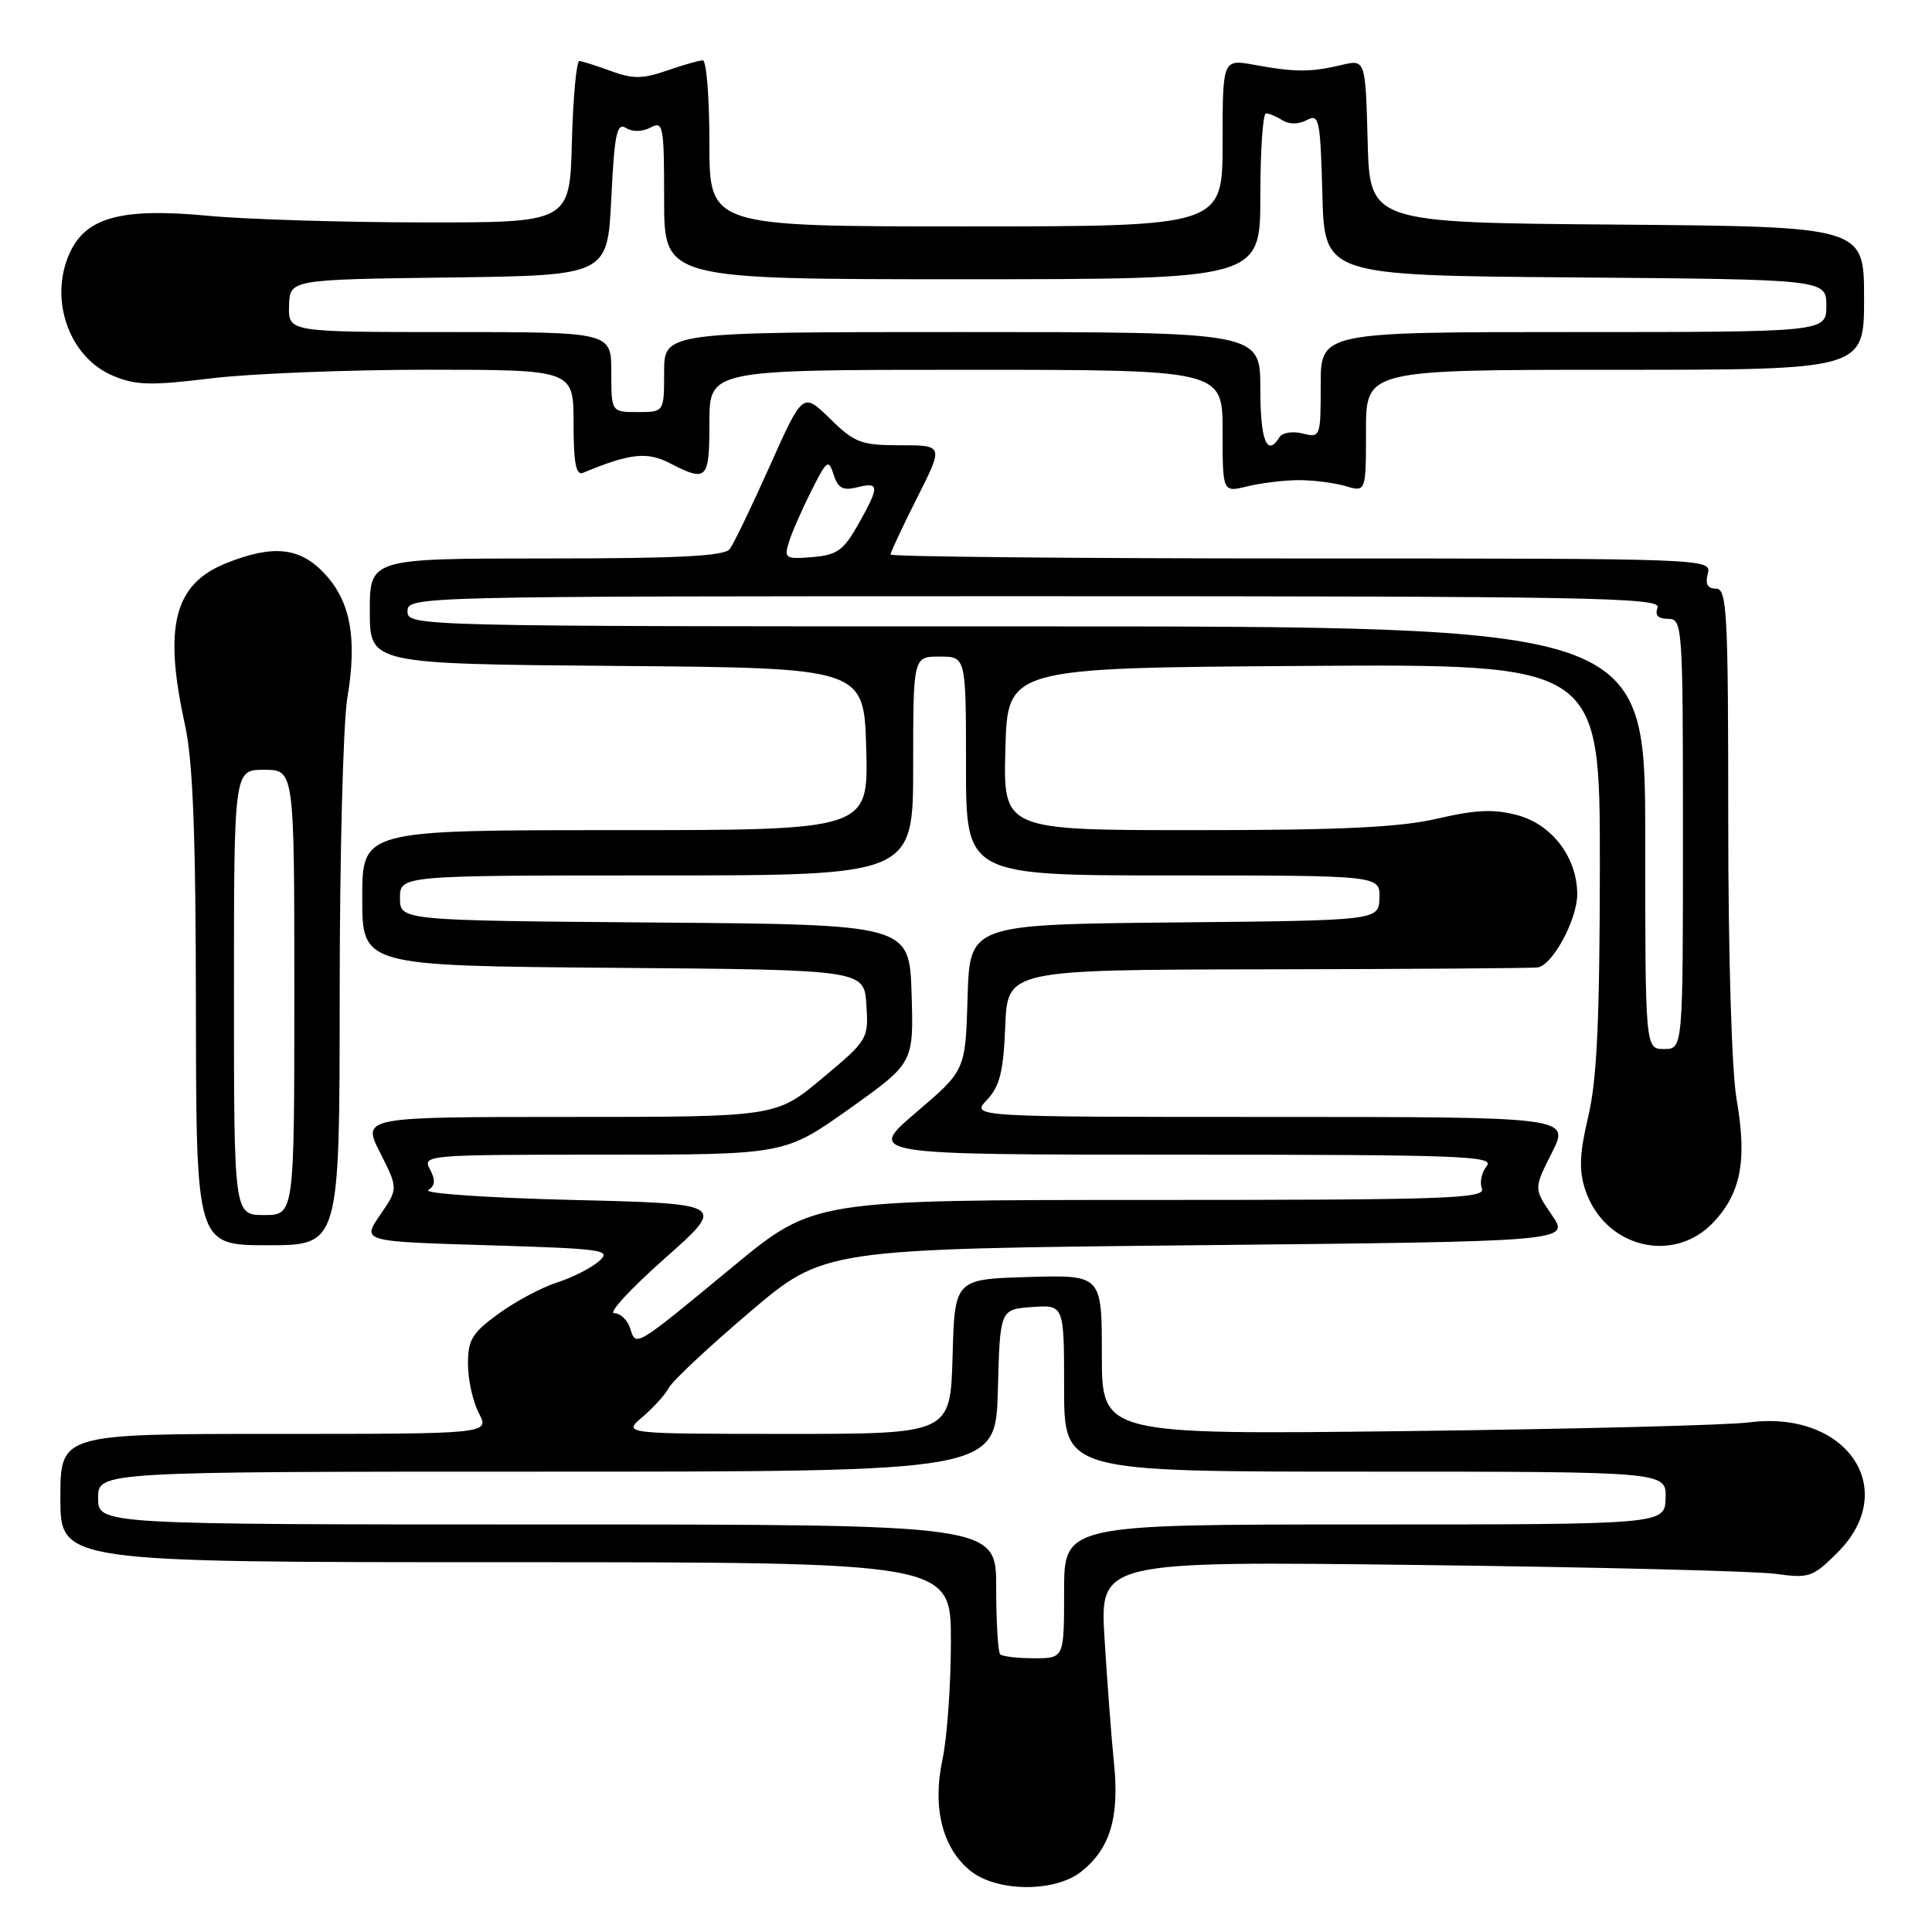 <?xml version="1.0" encoding="UTF-8" standalone="no"?>
<!DOCTYPE svg PUBLIC "-//W3C//DTD SVG 1.1//EN" "http://www.w3.org/Graphics/SVG/1.1/DTD/svg11.dtd" >
<svg xmlns="http://www.w3.org/2000/svg" xmlns:xlink="http://www.w3.org/1999/xlink" version="1.1" viewBox="0 0 256 256">
 <g >
 <path fill="currentColor"
d=" M 143.23 248.03 C 147.07 245.01 148.33 240.91 147.62 233.75 C 147.27 230.31 146.71 222.85 146.36 217.17 C 145.73 206.85 145.73 206.85 188.12 207.37 C 211.43 207.65 232.64 208.18 235.25 208.54 C 239.73 209.16 240.20 209.00 243.50 205.70 C 251.85 197.35 244.71 186.83 231.80 188.47 C 228.89 188.85 208.39 189.36 186.25 189.63 C 146.00 190.10 146.00 190.10 146.00 179.52 C 146.00 168.93 146.00 168.93 136.25 169.21 C 126.50 169.50 126.50 169.50 126.22 179.75 C 125.93 190.00 125.93 190.00 104.22 190.00 C 82.50 189.99 82.50 189.99 85.14 187.75 C 86.60 186.51 88.17 184.76 88.64 183.87 C 89.11 182.97 93.92 178.47 99.33 173.87 C 109.17 165.50 109.17 165.50 158.60 165.00 C 208.04 164.50 208.04 164.50 205.63 161.00 C 203.23 157.50 203.23 157.50 205.63 152.75 C 208.03 148.00 208.03 148.00 168.34 148.00 C 128.65 148.00 128.65 148.00 130.78 145.74 C 132.48 143.93 132.96 141.98 133.20 135.99 C 133.50 128.50 133.50 128.50 168.00 128.44 C 186.97 128.41 203.07 128.29 203.76 128.19 C 205.72 127.90 208.99 121.84 208.99 118.50 C 208.99 113.65 205.68 109.26 201.08 108.02 C 197.96 107.18 195.60 107.28 190.47 108.47 C 185.47 109.63 177.72 110.00 158.40 110.00 C 132.93 110.00 132.93 110.00 133.22 99.25 C 133.50 88.50 133.50 88.50 172.75 88.24 C 212.00 87.98 212.00 87.98 211.99 114.74 C 211.97 135.07 211.61 143.04 210.46 147.91 C 209.29 152.86 209.20 155.07 210.05 157.64 C 212.58 165.30 221.75 167.61 227.07 161.93 C 230.70 158.04 231.51 153.72 230.11 145.69 C 229.46 141.98 229.00 126.59 229.00 108.67 C 229.00 81.09 228.84 78.00 227.38 78.00 C 226.26 78.00 225.93 77.39 226.29 76.00 C 226.81 74.02 226.32 74.00 172.41 74.00 C 142.48 74.00 118.00 73.76 118.00 73.48 C 118.00 73.19 119.58 69.81 121.51 65.98 C 125.03 59.00 125.03 59.00 119.30 59.00 C 114.11 59.00 113.25 58.68 109.98 55.48 C 106.38 51.96 106.38 51.96 102.01 61.73 C 99.61 67.10 97.22 72.06 96.70 72.75 C 95.99 73.69 89.91 74.00 72.38 74.00 C 49.00 74.00 49.00 74.00 49.00 80.99 C 49.00 87.97 49.00 87.97 81.75 88.24 C 114.50 88.50 114.50 88.50 114.78 99.25 C 115.07 110.00 115.07 110.00 81.53 110.00 C 48.00 110.00 48.00 110.00 48.00 118.99 C 48.00 127.97 48.00 127.97 81.25 128.24 C 114.50 128.50 114.50 128.50 114.80 133.12 C 115.09 137.68 115.01 137.82 108.96 142.87 C 102.83 148.00 102.83 148.00 75.40 148.00 C 47.97 148.00 47.97 148.00 50.37 152.75 C 52.77 157.50 52.77 157.50 50.36 161.00 C 47.96 164.50 47.96 164.50 64.59 165.00 C 80.05 165.47 81.09 165.61 79.36 167.12 C 78.34 168.02 75.85 169.28 73.83 169.93 C 71.81 170.57 68.32 172.43 66.08 174.06 C 62.56 176.61 62.00 177.52 62.01 180.76 C 62.01 182.82 62.66 185.74 63.45 187.25 C 64.88 190.00 64.88 190.00 36.44 190.00 C 8.00 190.00 8.00 190.00 8.00 198.50 C 8.00 207.00 8.00 207.00 67.00 207.00 C 126.00 207.00 126.00 207.00 126.00 217.45 C 126.00 223.20 125.50 230.24 124.89 233.10 C 123.50 239.54 124.89 244.98 128.66 247.95 C 132.17 250.71 139.77 250.75 143.23 248.03 Z  M 45.01 131.75 C 45.01 113.46 45.47 95.80 46.02 92.50 C 47.35 84.60 46.46 79.71 43.01 76.01 C 39.74 72.51 36.20 72.14 29.98 74.62 C 23.07 77.39 21.64 82.98 24.50 96.00 C 25.57 100.84 25.94 110.46 25.96 133.75 C 26.00 165.00 26.00 165.00 35.50 165.00 C 45.00 165.00 45.00 165.00 45.01 131.75 Z  M 172.00 63.62 C 173.93 63.61 176.74 63.96 178.25 64.40 C 181.00 65.22 181.00 65.22 181.00 57.11 C 181.00 49.00 181.00 49.00 214.00 49.00 C 247.00 49.00 247.00 49.00 247.00 39.51 C 247.00 30.03 247.00 30.03 214.25 29.76 C 181.50 29.50 181.50 29.50 181.22 18.68 C 180.93 7.86 180.93 7.86 177.72 8.62 C 173.68 9.58 171.58 9.58 166.25 8.60 C 162.00 7.82 162.00 7.82 162.00 18.91 C 162.00 30.00 162.00 30.00 128.00 30.00 C 94.00 30.00 94.00 30.00 94.00 19.00 C 94.00 12.95 93.61 8.00 93.13 8.00 C 92.64 8.00 90.51 8.61 88.38 9.35 C 85.20 10.46 83.87 10.48 81.00 9.43 C 79.08 8.73 77.18 8.12 76.78 8.08 C 76.39 8.03 75.94 12.84 75.78 18.75 C 75.50 29.50 75.50 29.50 56.00 29.47 C 45.27 29.46 32.42 29.06 27.43 28.58 C 16.47 27.55 11.71 28.73 9.48 33.03 C 6.32 39.16 8.94 47.22 14.92 49.77 C 17.97 51.06 19.92 51.12 28.00 50.13 C 33.23 49.50 46.16 48.99 56.75 48.99 C 76.00 49.00 76.00 49.00 76.00 56.08 C 76.00 61.36 76.32 63.03 77.25 62.65 C 83.50 60.06 85.74 59.81 88.79 61.39 C 93.68 63.92 94.00 63.58 94.00 56.00 C 94.00 49.00 94.00 49.00 128.00 49.00 C 162.00 49.00 162.00 49.00 162.00 57.12 C 162.00 65.25 162.00 65.25 165.25 64.45 C 167.04 64.01 170.07 63.64 172.00 63.62 Z  M 132.53 219.20 C 132.24 218.91 132.00 214.92 132.00 210.33 C 132.00 202.00 132.00 202.00 72.50 202.00 C 13.00 202.00 13.00 202.00 13.00 198.50 C 13.00 195.00 13.00 195.00 72.47 195.00 C 131.93 195.00 131.93 195.00 132.22 184.25 C 132.50 173.50 132.50 173.50 136.75 173.19 C 141.00 172.89 141.00 172.89 141.00 183.94 C 141.00 195.00 141.00 195.00 180.90 195.00 C 220.80 195.00 220.80 195.00 220.70 198.50 C 220.60 202.00 220.60 202.00 180.80 202.00 C 141.00 202.00 141.00 202.00 141.00 210.86 C 141.00 219.73 141.00 219.73 137.03 219.73 C 134.85 219.73 132.82 219.49 132.53 219.20 Z  M 83.50 176.01 C 83.15 174.91 82.20 174.00 81.38 174.00 C 80.57 174.00 83.58 170.74 88.08 166.75 C 96.26 159.50 96.26 159.50 75.88 159.00 C 64.67 158.72 56.06 158.14 56.75 157.69 C 57.67 157.10 57.72 156.35 56.97 154.94 C 55.95 153.05 56.49 153.00 79.95 153.00 C 103.98 153.00 103.98 153.00 112.53 146.93 C 121.07 140.85 121.07 140.85 120.79 131.68 C 120.50 122.50 120.50 122.50 86.75 122.24 C 53.00 121.97 53.00 121.97 53.00 118.99 C 53.00 116.00 53.00 116.00 87.00 116.00 C 121.00 116.00 121.00 116.00 121.00 101.50 C 121.00 87.00 121.00 87.00 124.50 87.00 C 128.00 87.00 128.00 87.00 128.00 101.50 C 128.00 116.00 128.00 116.00 155.43 116.00 C 182.87 116.00 182.87 116.00 182.78 118.98 C 182.70 121.97 182.70 121.97 155.60 122.23 C 128.50 122.50 128.50 122.50 128.21 132.16 C 127.93 141.83 127.93 141.83 121.38 147.41 C 114.84 153.00 114.84 153.00 156.54 153.00 C 193.34 153.00 198.10 153.17 197.01 154.49 C 196.33 155.31 196.04 156.66 196.36 157.49 C 196.87 158.82 191.74 159.00 152.38 159.00 C 107.82 159.00 107.82 159.00 97.16 167.80 C 84.01 178.66 84.29 178.49 83.50 176.01 Z  M 218.00 111.00 C 218.00 83.00 218.00 83.00 136.00 83.00 C 54.67 83.00 54.00 82.98 54.00 81.00 C 54.00 79.02 54.67 79.00 137.11 79.00 C 210.57 79.00 220.15 79.17 219.64 80.50 C 219.25 81.52 219.69 82.00 221.03 82.00 C 222.94 82.00 223.00 82.82 223.00 110.50 C 223.00 139.00 223.00 139.00 220.50 139.00 C 218.00 139.00 218.00 139.00 218.00 111.00 Z  M 104.54 71.82 C 104.93 70.54 106.27 67.50 107.50 65.05 C 109.57 60.94 109.79 60.78 110.46 62.89 C 111.04 64.70 111.69 65.04 113.59 64.57 C 116.55 63.82 116.57 64.43 113.71 69.50 C 111.77 72.93 110.91 73.55 107.64 73.82 C 104.06 74.11 103.87 73.99 104.54 71.82 Z  M 31.00 131.50 C 31.00 102.00 31.00 102.00 35.00 102.00 C 39.00 102.00 39.00 102.00 39.00 131.50 C 39.00 161.00 39.00 161.00 35.00 161.00 C 31.00 161.00 31.00 161.00 31.00 131.50 Z  M 167.00 51.50 C 167.00 44.00 167.00 44.00 127.50 44.00 C 88.00 44.00 88.00 44.00 88.00 49.30 C 88.00 54.60 88.00 54.60 84.50 54.60 C 81.00 54.60 81.00 54.60 81.00 49.30 C 81.00 44.00 81.00 44.00 59.60 44.00 C 38.20 44.00 38.20 44.00 38.30 40.52 C 38.40 37.04 38.40 37.04 59.45 36.77 C 80.50 36.50 80.50 36.50 81.00 26.28 C 81.42 17.70 81.73 16.21 82.95 16.96 C 83.81 17.50 85.11 17.47 86.20 16.90 C 87.88 15.99 88.00 16.62 88.00 26.46 C 88.00 37.00 88.00 37.00 127.50 37.00 C 167.00 37.00 167.00 37.00 167.00 26.00 C 167.00 19.95 167.34 15.01 167.75 15.02 C 168.16 15.02 169.15 15.44 169.95 15.95 C 170.83 16.50 172.08 16.49 173.16 15.91 C 174.80 15.04 174.95 15.79 175.22 25.73 C 175.50 36.50 175.50 36.50 208.75 36.76 C 242.00 37.03 242.00 37.03 242.00 40.51 C 242.00 44.00 242.00 44.00 208.50 44.00 C 175.00 44.00 175.00 44.00 175.00 51.02 C 175.00 57.92 174.96 58.03 172.61 57.44 C 171.29 57.11 169.92 57.32 169.55 57.92 C 167.88 60.62 167.00 58.41 167.00 51.50 Z "/>
</g>
</svg>